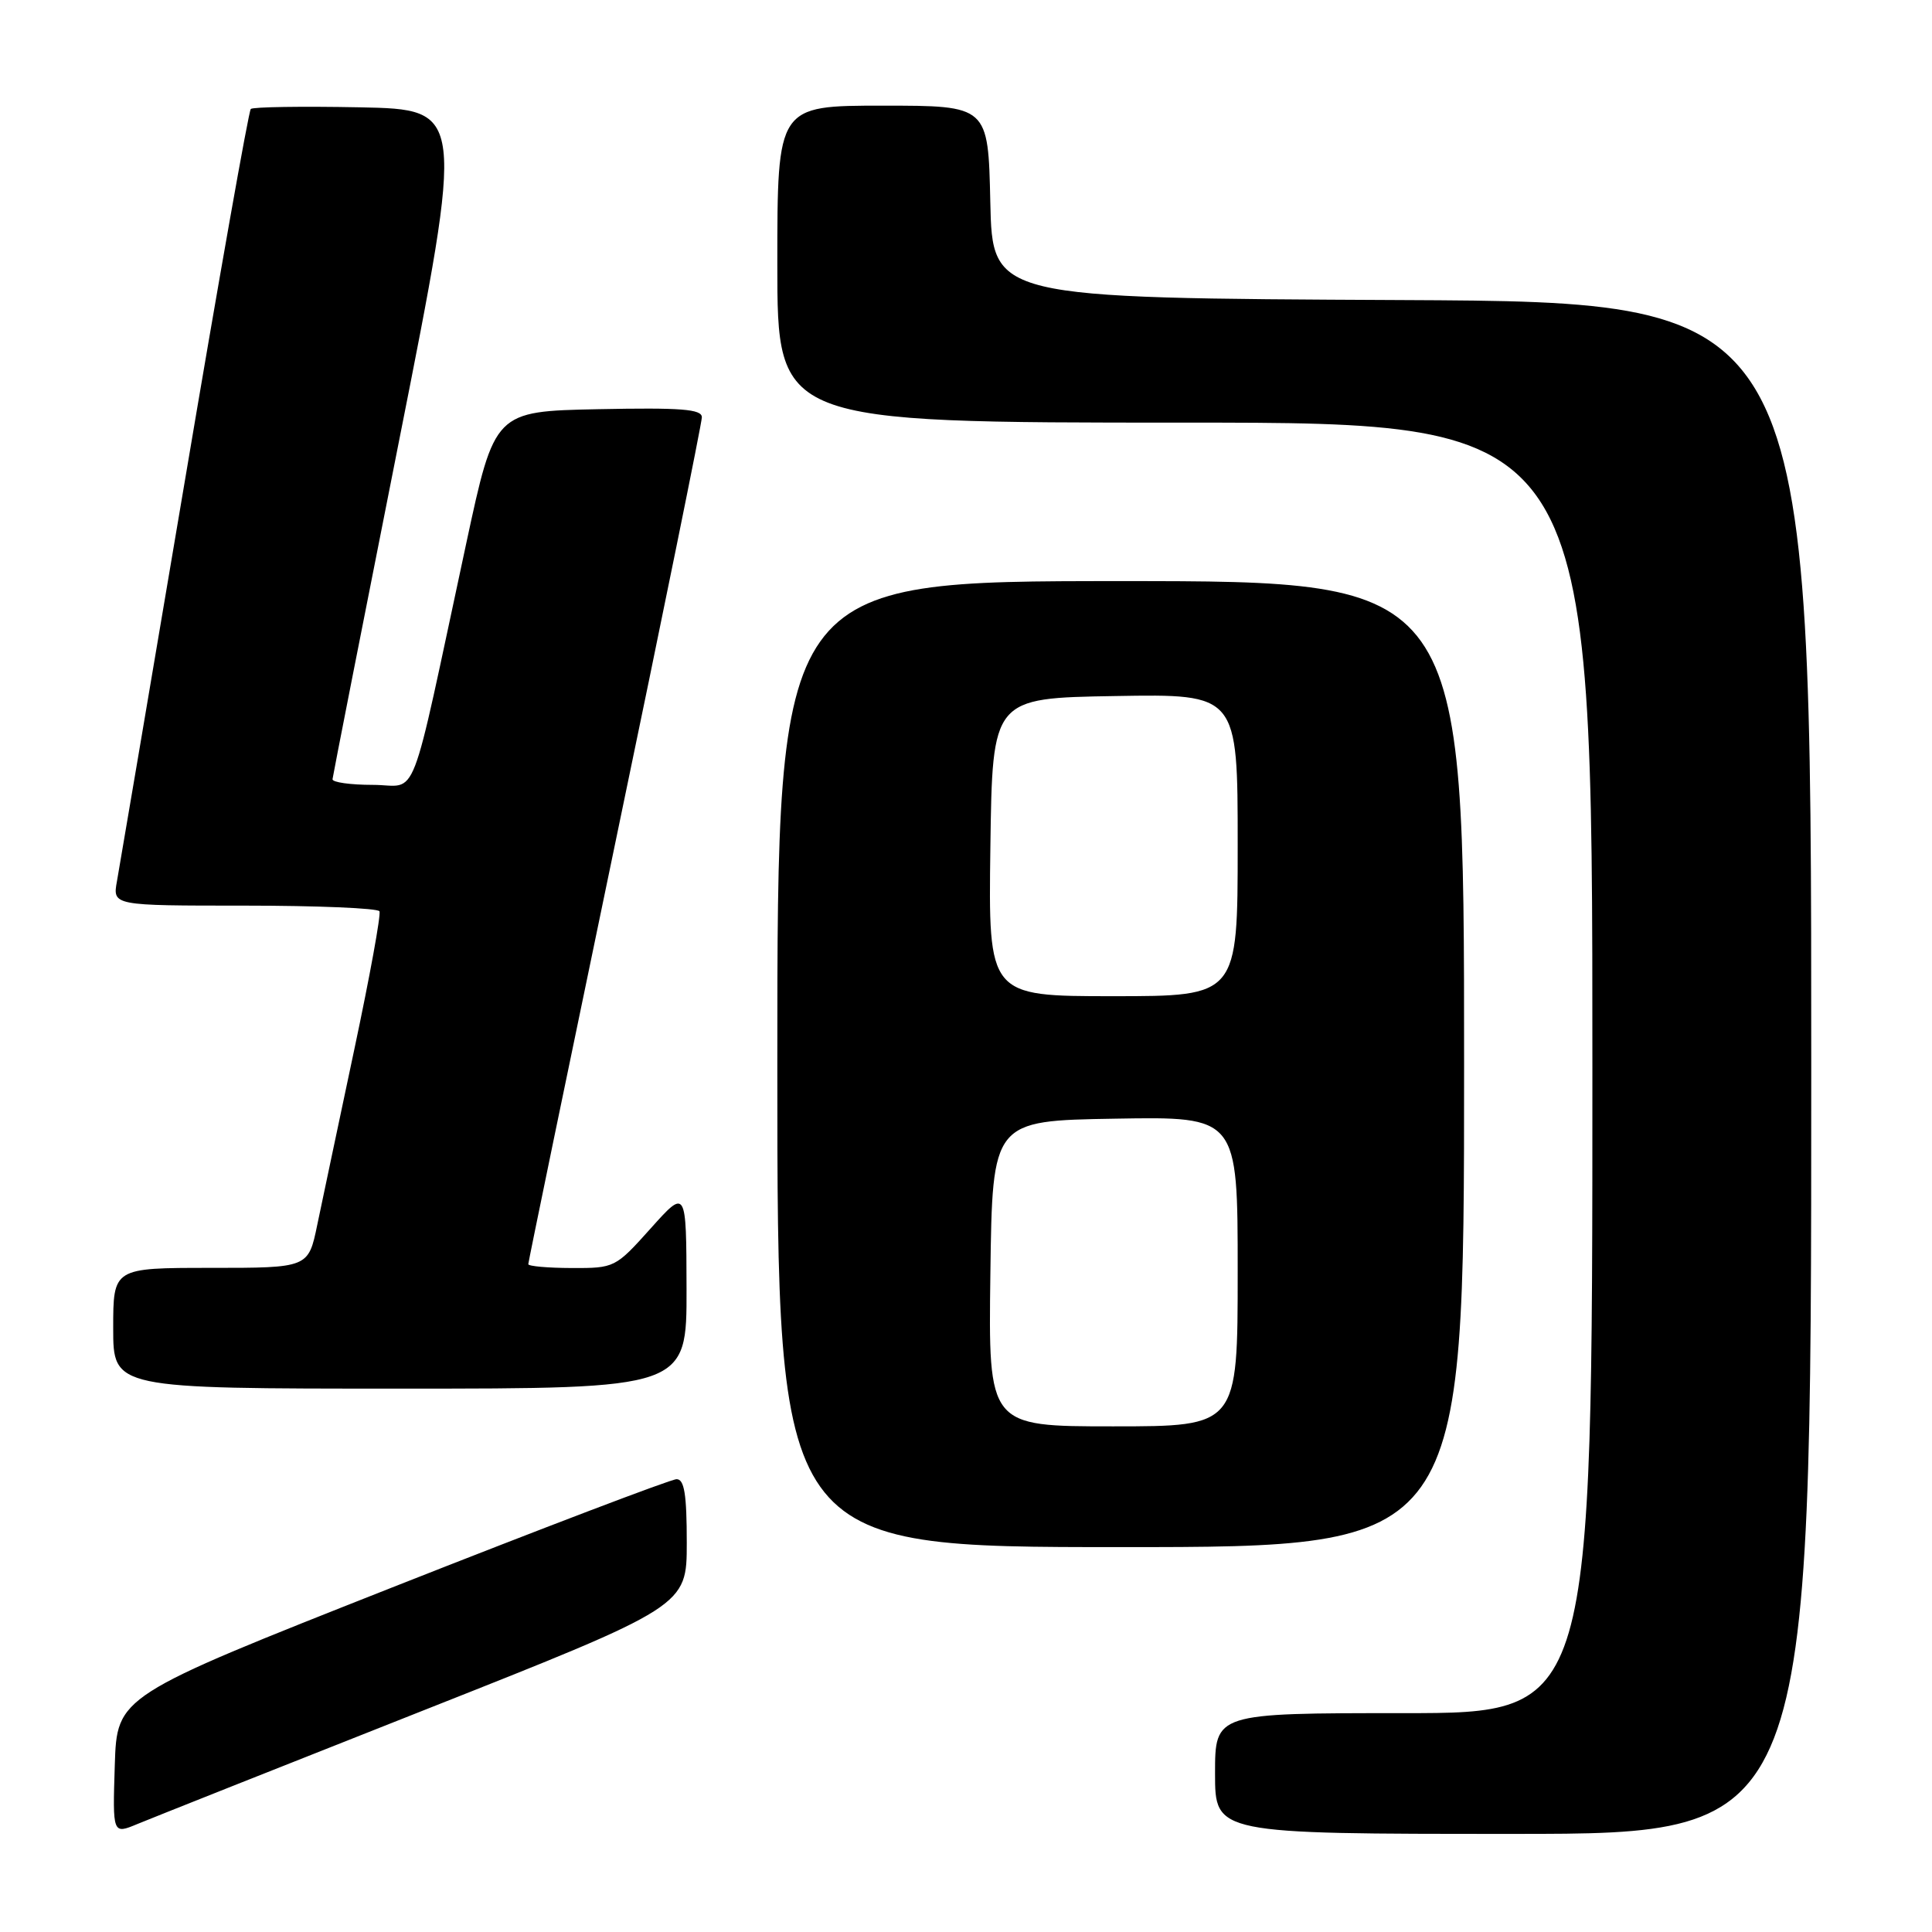 <?xml version="1.0" encoding="UTF-8" standalone="no"?>
<!DOCTYPE svg PUBLIC "-//W3C//DTD SVG 1.1//EN" "http://www.w3.org/Graphics/SVG/1.1/DTD/svg11.dtd" >
<svg xmlns="http://www.w3.org/2000/svg" xmlns:xlink="http://www.w3.org/1999/xlink" version="1.1" viewBox="0 0 256 256">
 <g >
 <path fill="currentColor"
d=" M 56.25 226.58 C 91.00 212.83 91.00 212.83 91.00 204.42 C 91.00 198.02 90.68 196.00 89.65 196.00 C 88.91 196.00 71.92 202.47 51.90 210.37 C 15.50 224.75 15.50 224.75 15.21 233.90 C 14.92 243.06 14.92 243.06 18.21 241.69 C 20.02 240.94 37.14 234.14 56.25 226.58 Z  M 240.00 141.51 C 240.00 40.02 240.00 40.02 185.75 39.76 C 131.50 39.50 131.50 39.50 131.22 26.75 C 130.94 14.00 130.94 14.00 116.97 14.00 C 103.00 14.00 103.00 14.00 103.00 35.00 C 103.00 56.00 103.00 56.00 157.00 56.00 C 211.00 56.00 211.00 56.00 211.00 141.50 C 211.00 227.00 211.00 227.00 186.00 227.00 C 161.00 227.00 161.00 227.00 161.00 235.00 C 161.00 243.00 161.00 243.00 200.50 243.00 C 240.00 243.00 240.00 243.00 240.00 141.51 Z  M 194.00 141.00 C 194.00 77.00 194.00 77.00 148.50 77.00 C 103.00 77.00 103.00 77.00 103.00 141.00 C 103.00 205.00 103.00 205.00 148.50 205.00 C 194.00 205.00 194.00 205.00 194.00 141.00 Z  M 90.97 170.75 C 90.94 157.50 90.94 157.50 86.22 162.77 C 81.55 167.98 81.43 168.04 75.75 168.02 C 72.59 168.01 70.00 167.78 70.00 167.51 C 70.00 167.23 75.18 142.18 81.50 111.83 C 87.83 81.48 93.00 56.03 93.00 55.29 C 93.00 54.21 90.26 54.00 79.27 54.22 C 65.54 54.50 65.54 54.50 61.78 72.00 C 54.08 107.81 55.56 104.00 49.40 104.00 C 46.43 104.00 44.03 103.66 44.06 103.25 C 44.10 102.84 48.06 82.70 52.86 58.50 C 61.58 14.50 61.58 14.50 47.65 14.22 C 39.99 14.07 33.50 14.17 33.23 14.44 C 32.95 14.71 28.98 37.11 24.41 64.22 C 19.83 91.32 15.82 114.96 15.50 116.75 C 14.91 120.00 14.91 120.00 32.40 120.00 C 42.01 120.00 50.06 120.34 50.28 120.75 C 50.50 121.16 49.00 129.39 46.95 139.04 C 44.90 148.69 42.70 159.15 42.04 162.29 C 40.86 168.00 40.86 168.00 27.93 168.00 C 15.00 168.00 15.00 168.00 15.00 176.00 C 15.00 184.00 15.00 184.00 53.00 184.00 C 91.00 184.00 91.00 184.00 90.97 170.75 Z  M 131.23 168.75 C 131.50 148.50 131.50 148.50 147.75 148.23 C 164.00 147.95 164.00 147.95 164.00 168.48 C 164.00 189.00 164.00 189.00 147.48 189.00 C 130.96 189.00 130.96 189.00 131.23 168.75 Z  M 131.23 112.25 C 131.50 92.50 131.50 92.50 147.75 92.23 C 164.00 91.95 164.00 91.95 164.00 111.98 C 164.00 132.00 164.00 132.00 147.48 132.00 C 130.96 132.00 130.96 132.00 131.23 112.25 Z "/>
</g>
</svg>